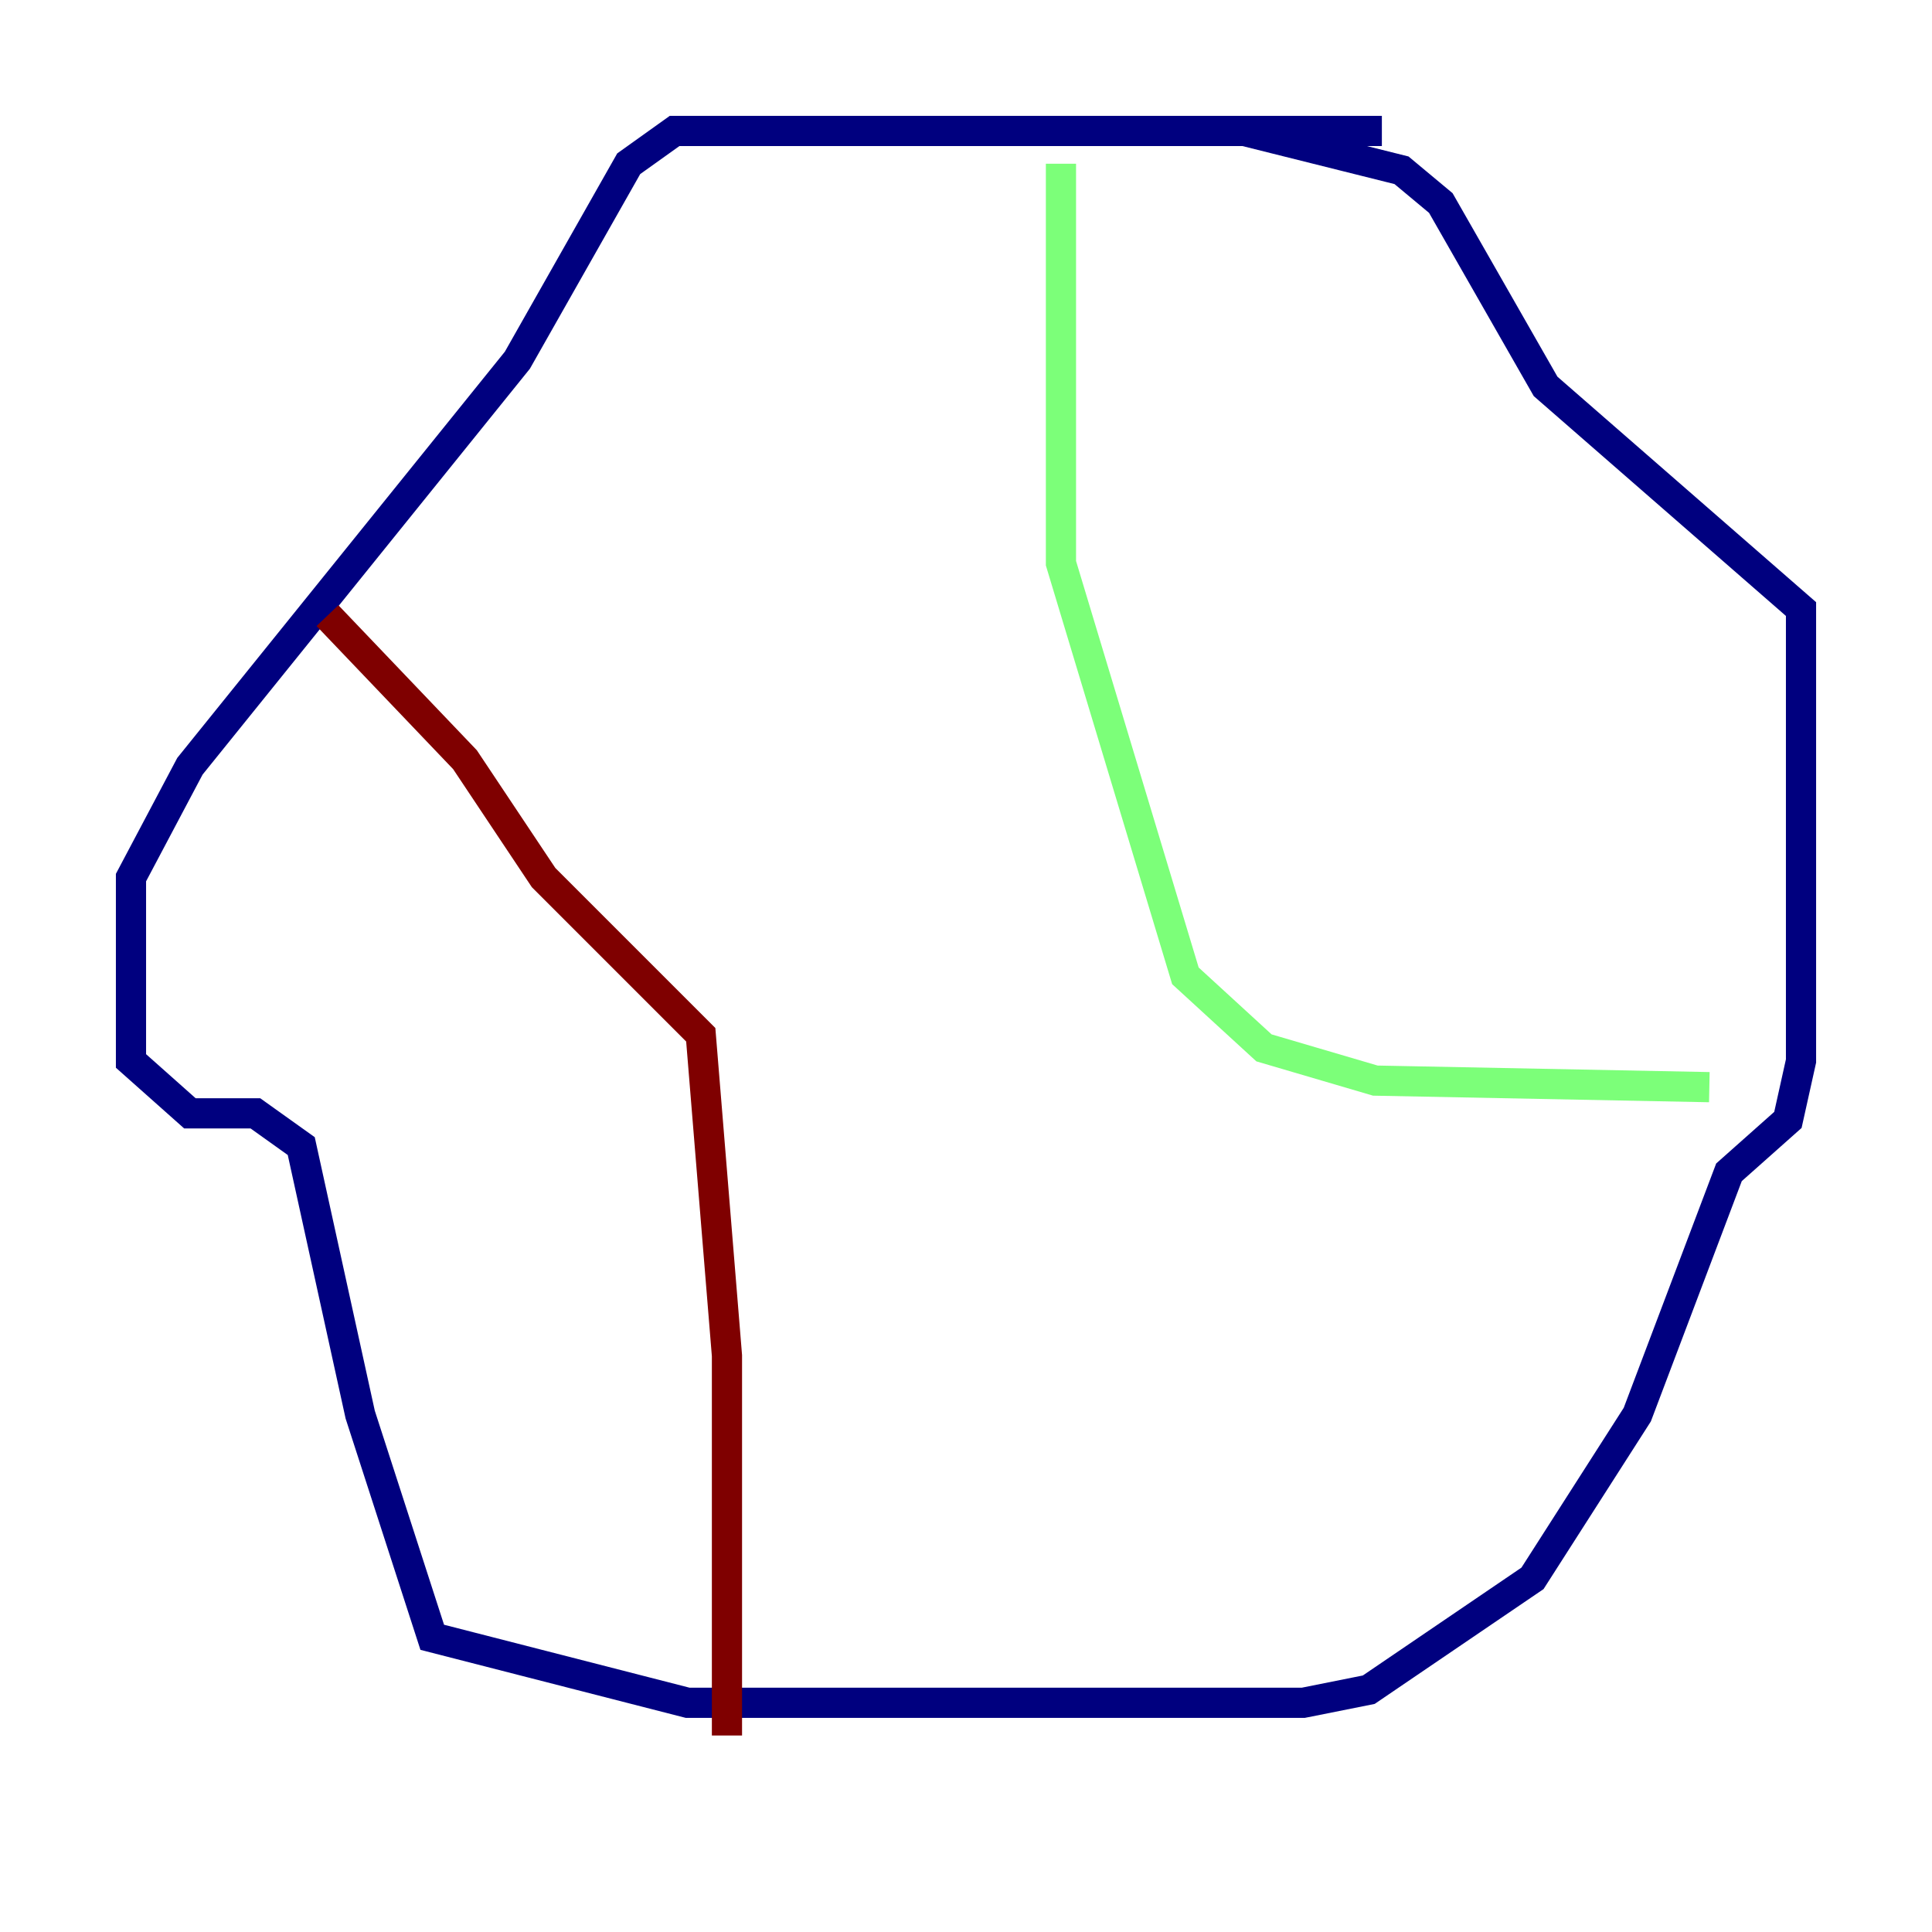 <?xml version="1.0" encoding="utf-8" ?>
<svg baseProfile="tiny" height="128" version="1.2" viewBox="0,0,128,128" width="128" xmlns="http://www.w3.org/2000/svg" xmlns:ev="http://www.w3.org/2001/xml-events" xmlns:xlink="http://www.w3.org/1999/xlink"><defs /><polyline fill="none" points="91.552,8.678 44.691,8.678 41.654,10.848 34.278,23.864 12.583,50.766 8.678,58.142 8.678,70.291 12.583,73.763 16.922,73.763 19.959,75.932 23.864,93.722 28.637,108.475 45.559,112.814 67.688,112.814 86.346,112.814 90.685,111.946 101.532,104.57 108.475,93.722 114.549,77.668 118.454,74.197 119.322,70.291 119.322,40.352 102.4,25.6 95.458,13.451 92.854,11.281 82.441,8.678" stroke="#00007f" stroke-width="2" /><polyline fill="none" points="70.291,10.848 70.291,37.315 78.536,64.651 83.742,69.424 91.119,71.593 113.248,72.027" stroke="#7cff79" stroke-width="2" /><polyline fill="none" points="21.695,40.786 30.807,50.332 36.014,58.142 46.427,68.556 48.163,89.817 48.163,114.983" stroke="#7f0000" stroke-width="2" /></svg>